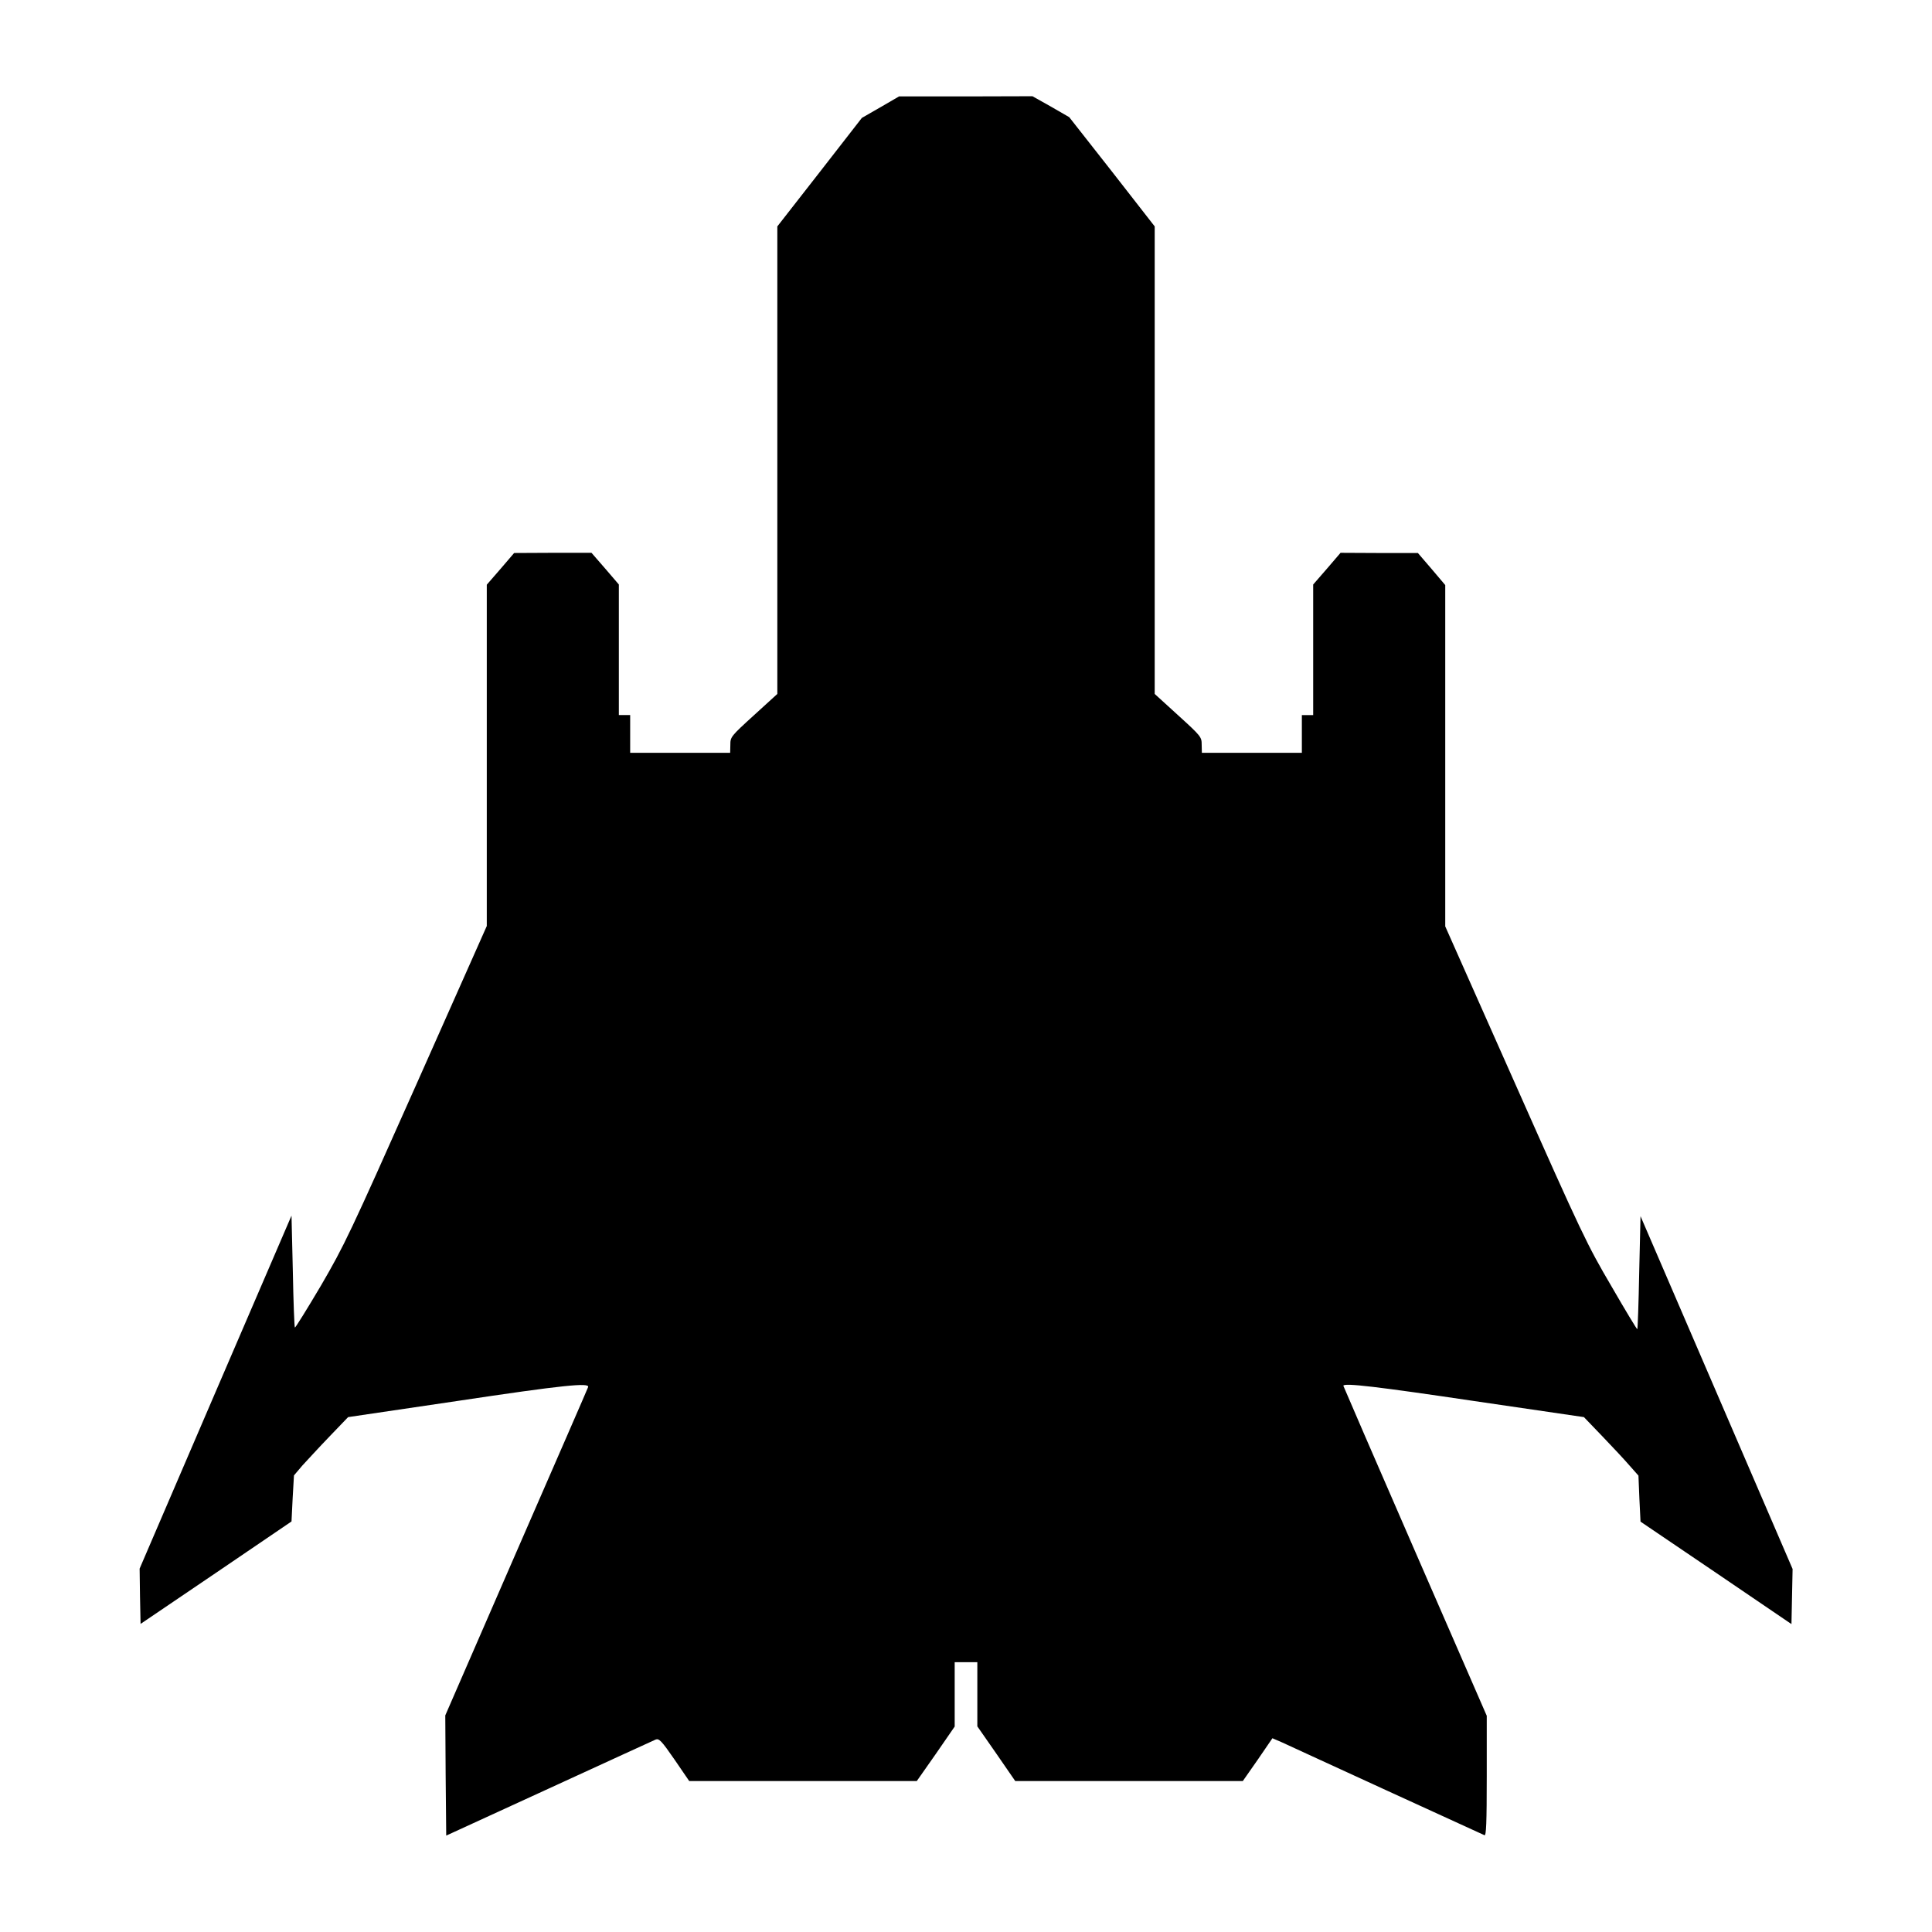 <?xml version="1.0" standalone="no"?>
<!DOCTYPE svg PUBLIC "-//W3C//DTD SVG 20010904//EN"
 "http://www.w3.org/TR/2001/REC-SVG-20010904/DTD/svg10.dtd">
<svg version="1.0" xmlns="http://www.w3.org/2000/svg"
 width="1024pt" height="1024pt" viewBox="0 0 1024 1024"
 preserveAspectRatio="xMidYMid meet">
<g transform="translate(0,1024) scale(0.1,-0.1)"
fill="#000000" stroke="none">
<path d="M4667 9672 l-99 -57 -224 -288 -224 -287 0 -1239 0 -1239 -124 -113
c-122 -111 -125 -115 -125 -156 l-1 -43 -265 0 -265 0 0 100 0 100 -30 0 -30
0 0 346 0 346 -72 84 -73 84 -205 0 -205 -1 -72 -84 -73 -84 0 -904 0 -905
-373 -839 c-353 -793 -381 -852 -506 -1067 -74 -125 -136 -225 -138 -222 -3 2
-8 137 -11 299 l-7 294 -403 -936 -402 -935 2 -147 3 -146 400 271 400 272 6
122 7 122 45 53 c26 28 90 98 144 154 l98 102 575 85 c566 85 707 99 697 74
-2 -7 -174 -401 -381 -876 l-376 -864 2 -318 3 -319 545 250 c300 138 554 254
565 259 18 7 31 -6 100 -106 l78 -114 603 0 603 0 101 144 100 145 0 170 0
171 60 0 60 0 0 -170 0 -170 101 -145 100 -145 603 0 603 0 79 113 78 114 51
-22 c27 -13 277 -127 555 -255 278 -127 511 -234 518 -237 9 -4 12 63 12 314
l0 319 -380 872 c-209 480 -380 875 -380 877 0 17 183 -5 695 -81 l580 -85 98
-102 c54 -56 119 -126 144 -155 l47 -53 5 -122 6 -122 400 -271 400 -272 3
146 3 146 -403 935 -403 935 -7 -298 c-3 -164 -8 -299 -10 -301 -2 -2 -64 101
-138 229 -128 218 -156 276 -508 1069 l-372 837 0 905 0 904 -72 85 -73 85
-205 0 -205 1 -72 -84 -73 -84 0 -346 0 -346 -30 0 -30 0 0 -100 0 -100 -265
0 -265 0 -1 43 c0 41 -3 45 -125 156 l-124 113 0 1239 0 1239 -226 290 -227
289 -97 56 -98 55 -354 -1 -353 0 -98 -57z"/>
</g>
</svg>
